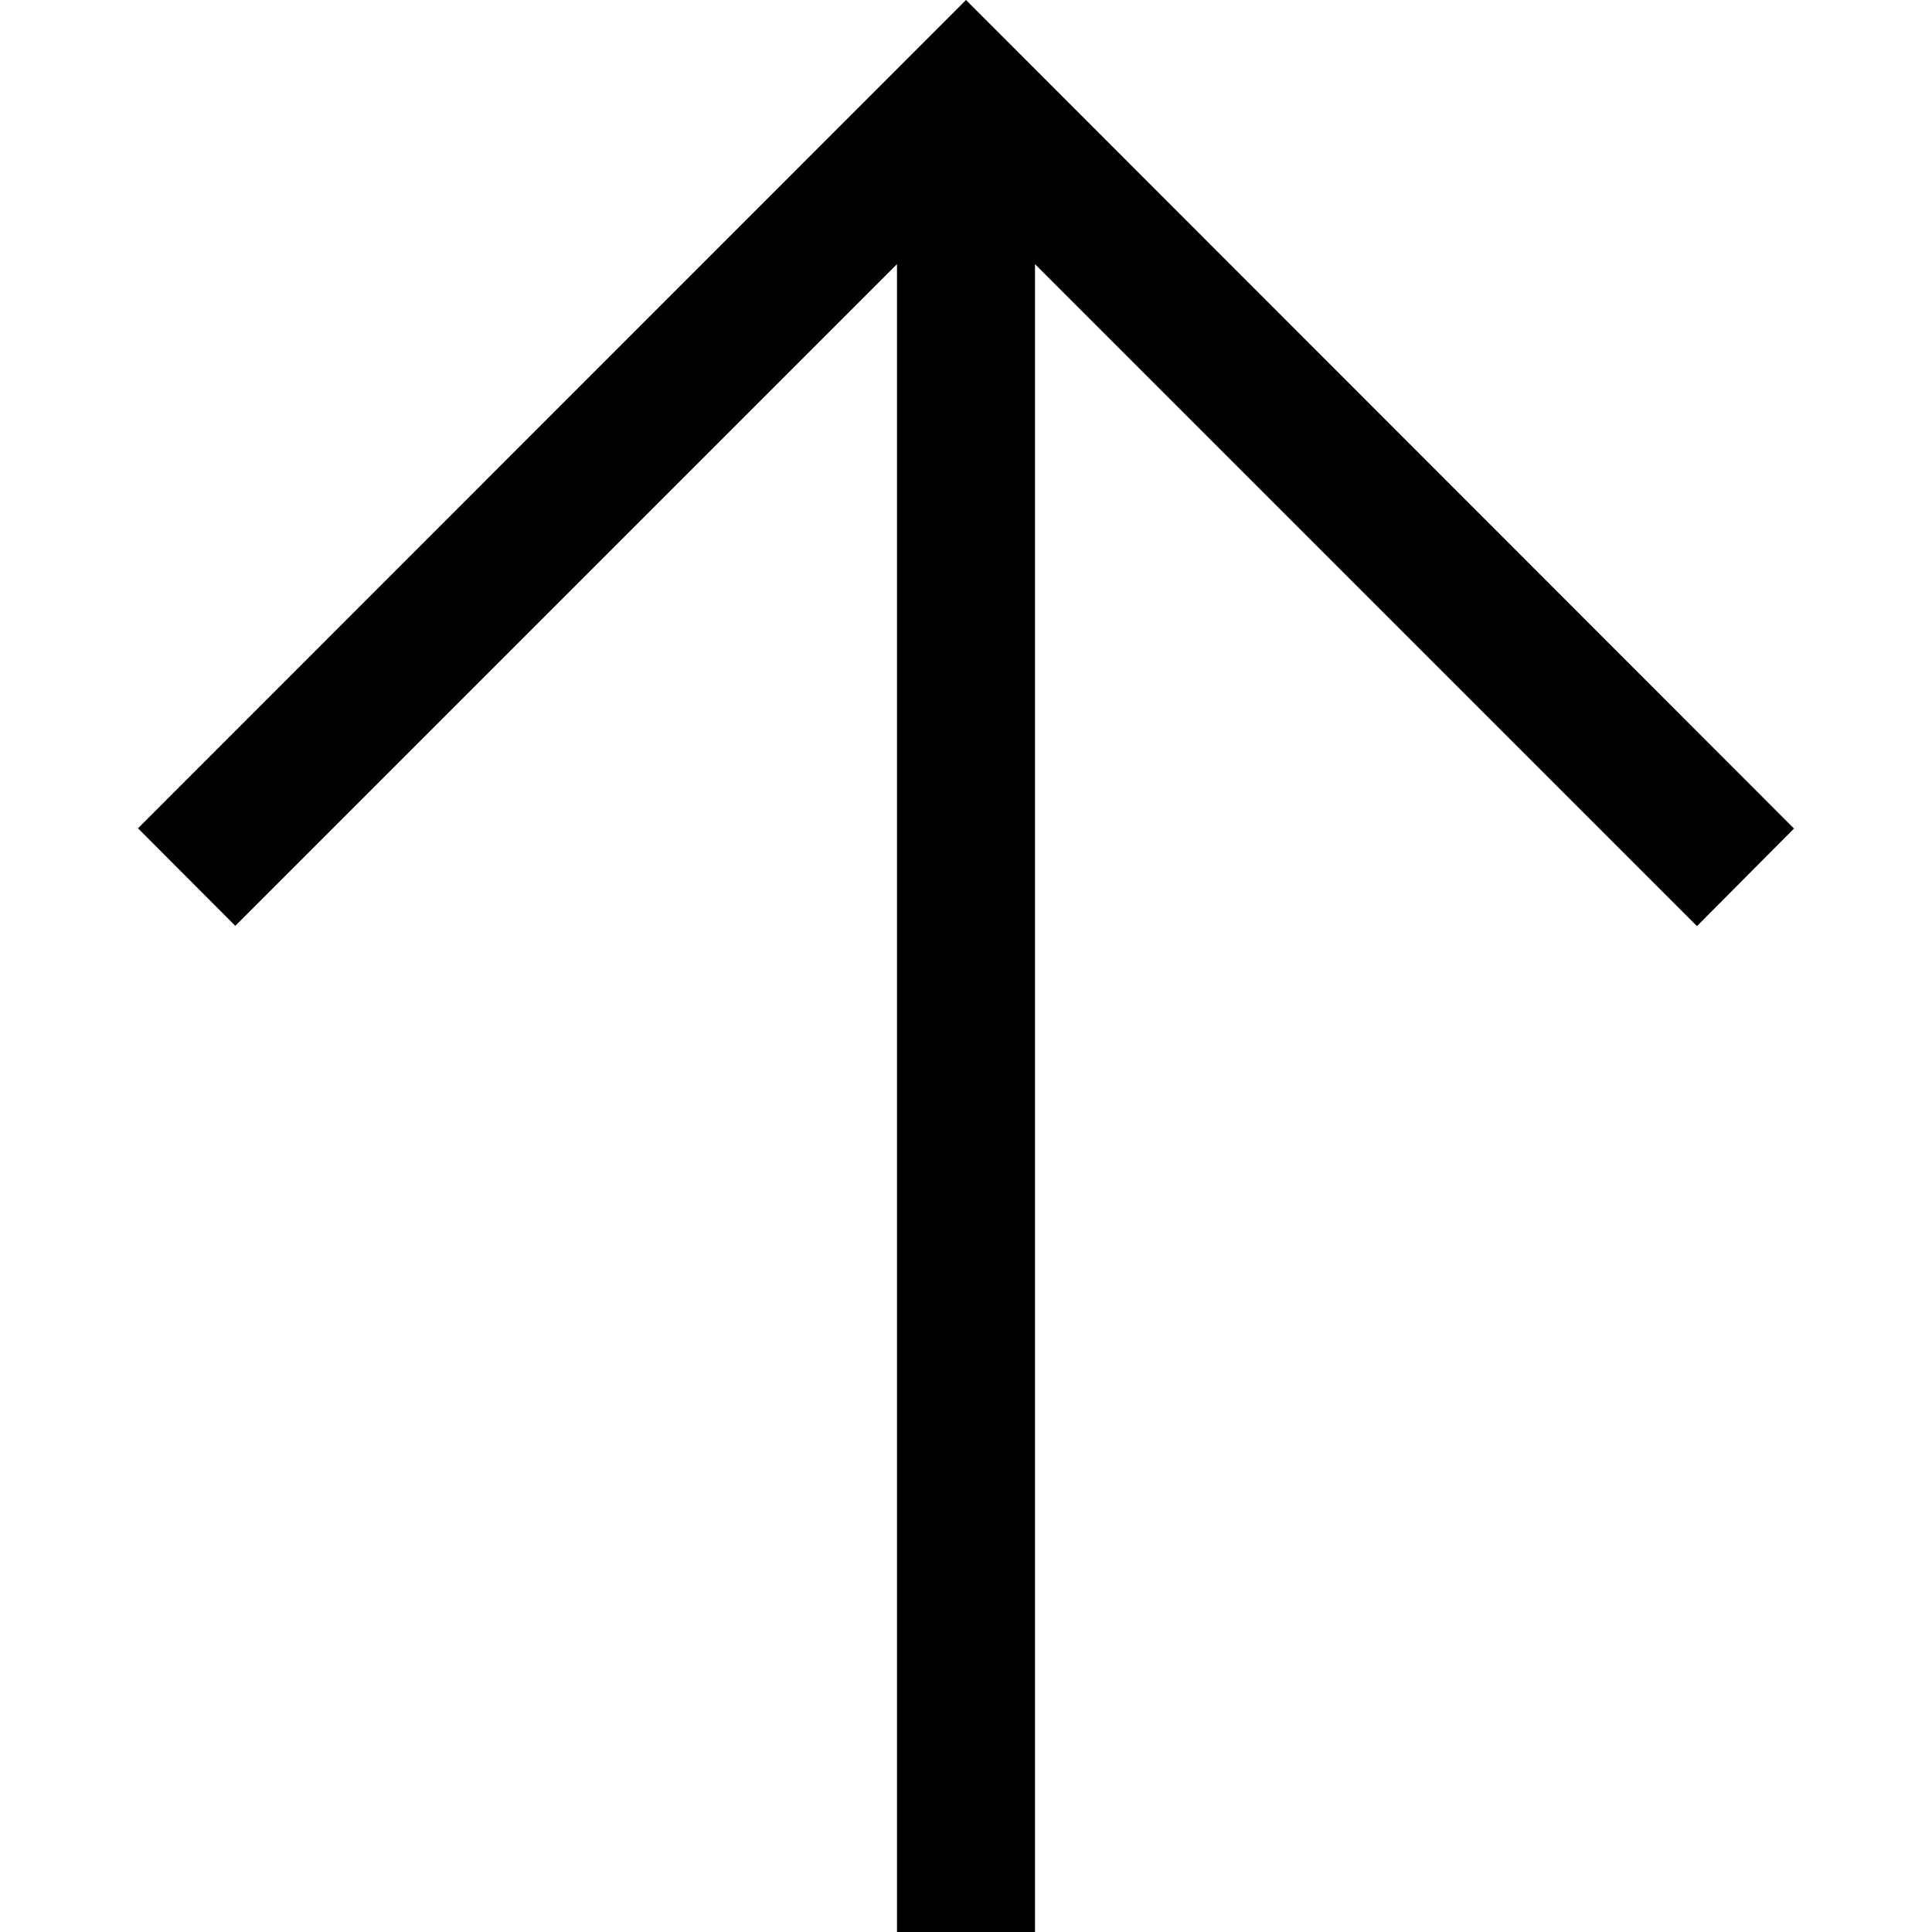 <svg id="Capa_1" enable-background="new 0 0 482.238 482.238" height="512" viewBox="0 0 482.238 482.238" width="512" xmlns="http://www.w3.org/2000/svg"><path d="m447.793 206.808-206.674-206.808-206.674 206.741 24.287 24.354 165.164-165.164v416.306h34.446v-416.306l165.232 165.232z"/></svg>